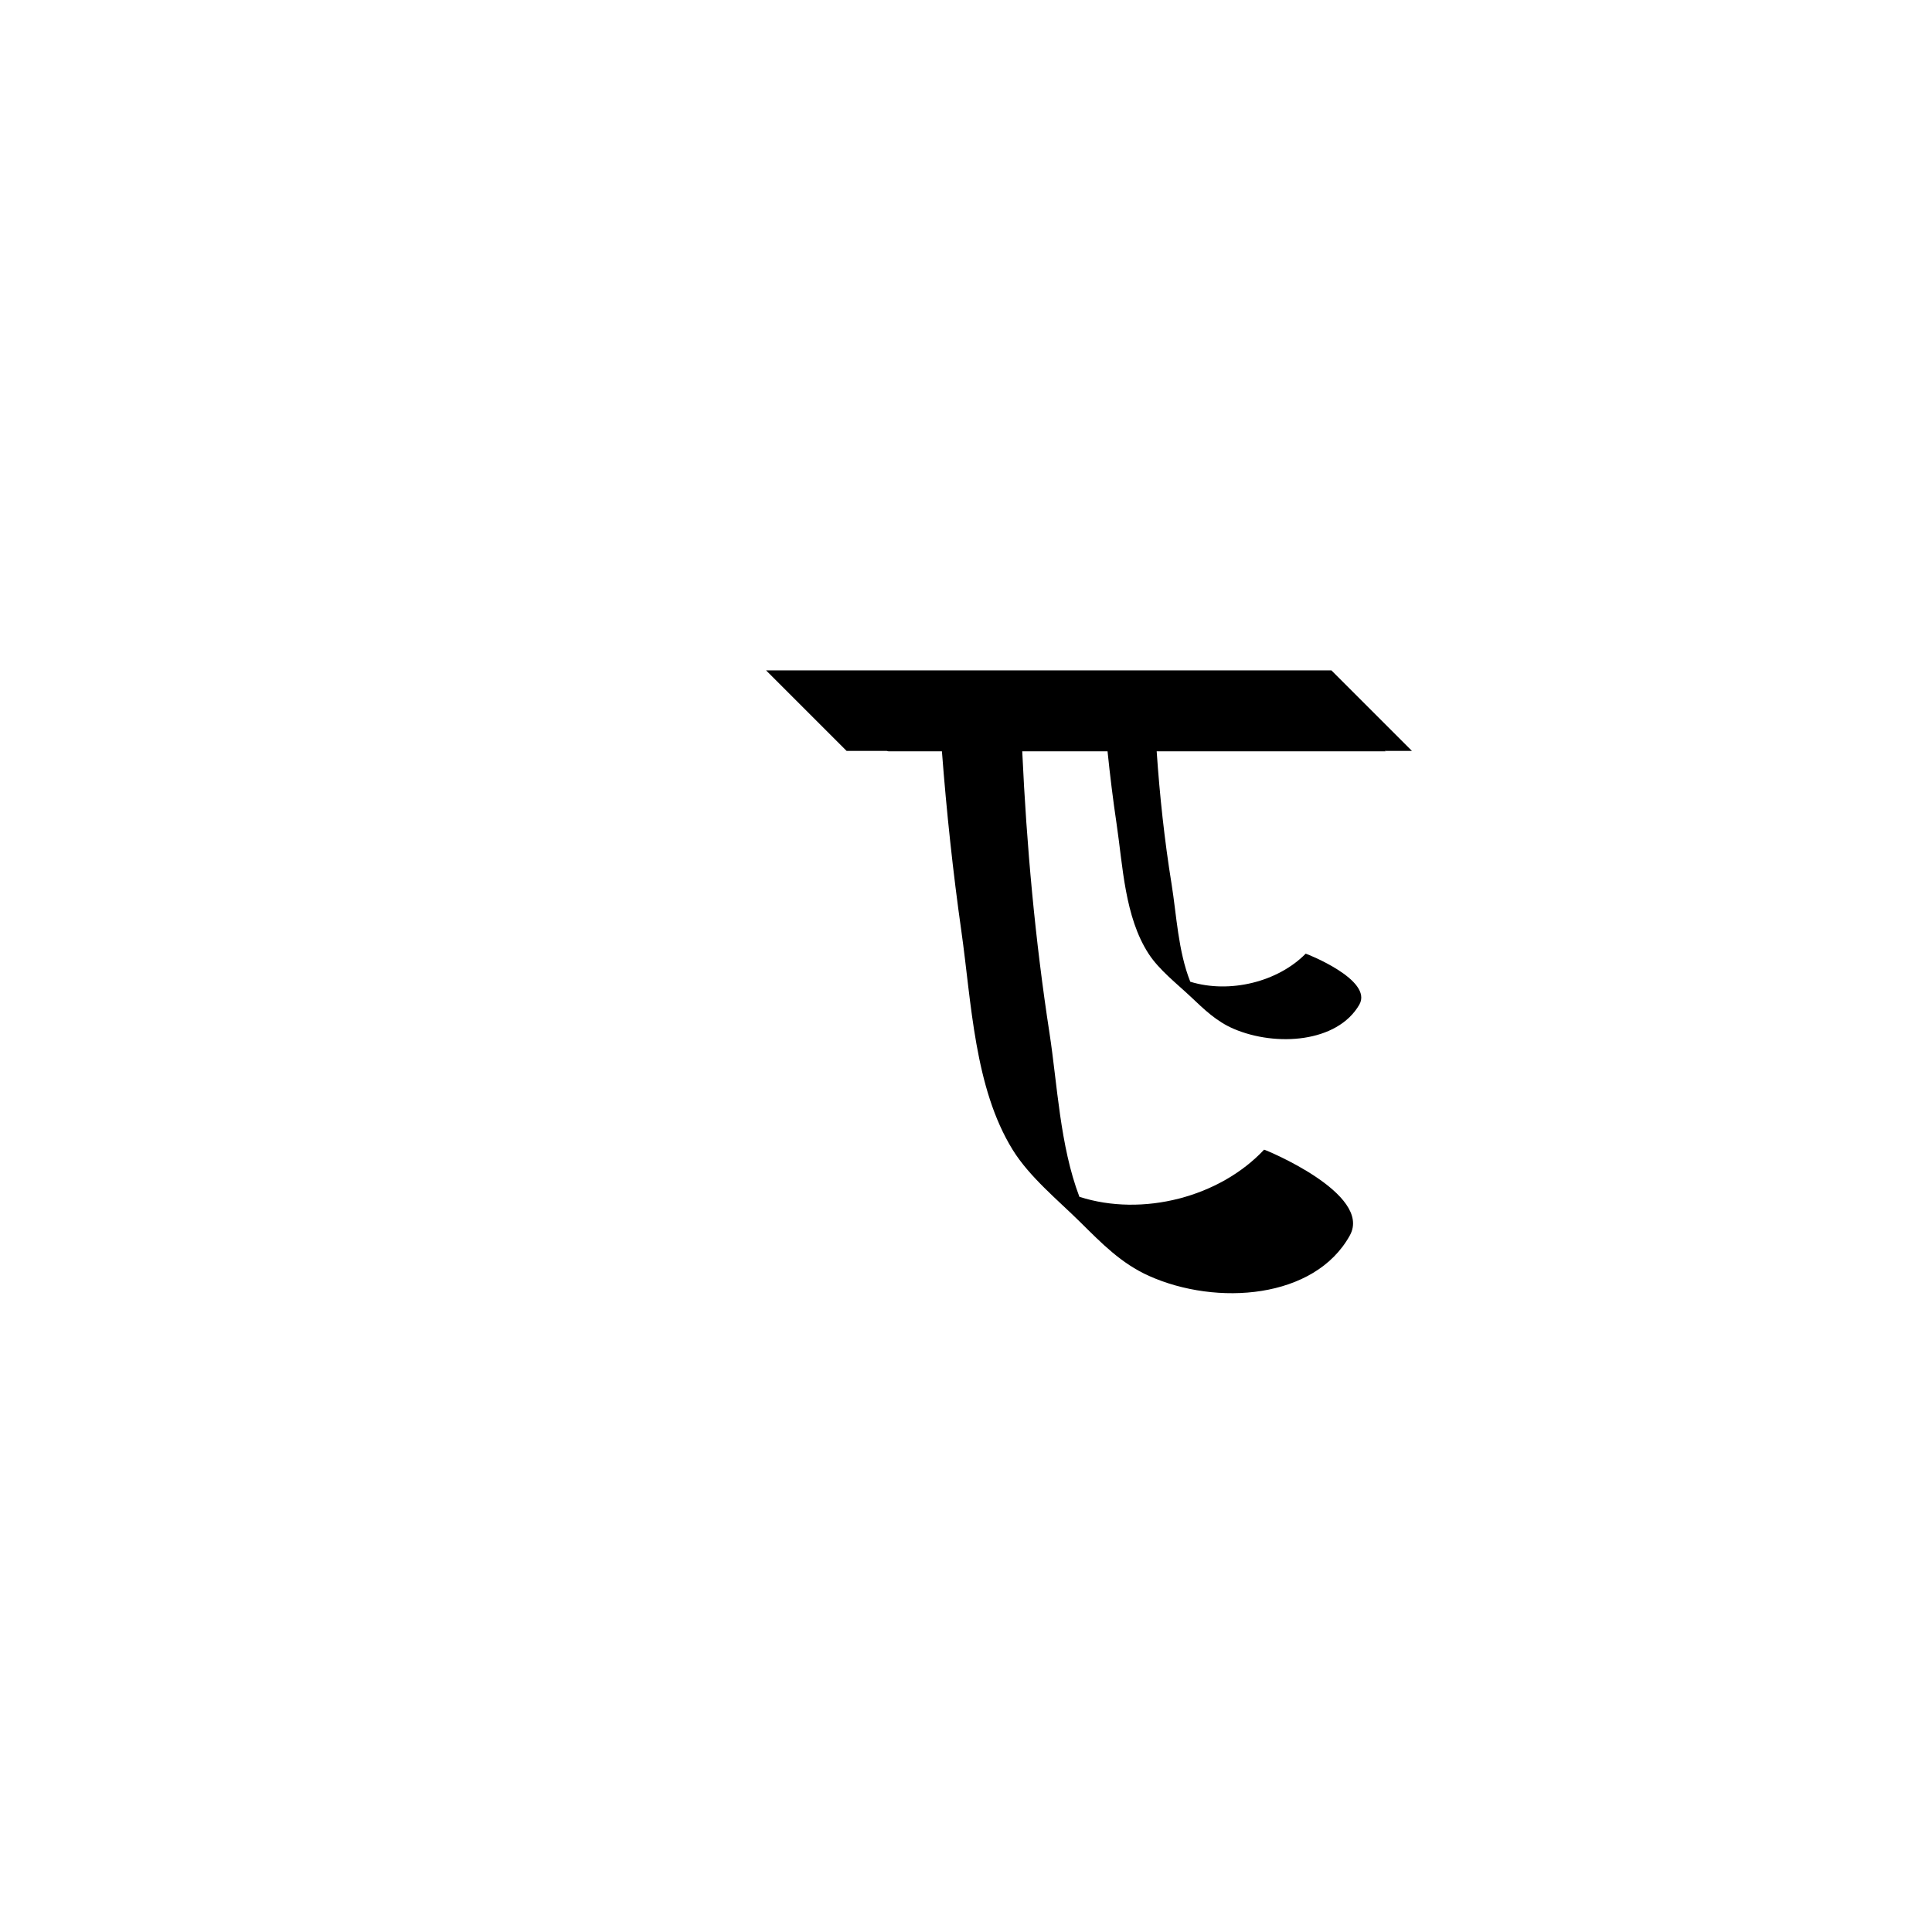 <?xml version="1.0" encoding="utf-8"?>
<!-- Generator: Adobe Illustrator 17.0.0, SVG Export Plug-In . SVG Version: 6.00 Build 0)  -->
<!DOCTYPE svg PUBLIC "-//W3C//DTD SVG 1.1//EN" "http://www.w3.org/Graphics/SVG/1.1/DTD/svg11.dtd">
<svg version="1.1" id="Layer_1" xmlns="http://www.w3.org/2000/svg" xmlns:xlink="http://www.w3.org/1999/xlink" x="0px" y="0px"
	 width="216px" height="216px" viewBox="0 0 216 216" enable-background="new 0 0 216 216" xml:space="preserve">
<g>
	<g>
		<path d="M154.786,83.95h3.068l-9.003-9.003h-2.446H90.631h-4.986l9.003,9.003h4.484C99.222,83.982,99.305,84,99.38,84
			c1.976,0,3.951,0,5.928,0c0.517,6.745,1.232,13.471,2.184,20.177c1.12,7.893,1.44,17.445,5.73,24.377
			c1.878,3.034,5.051,5.607,7.554,8.083c2.4,2.374,4.577,4.62,7.692,6.015c7.556,3.383,18.514,2.584,22.446-4.529
			c2.577-4.661-9.549-9.629-9.587-9.588c-4.955,5.292-13.578,7.544-20.649,5.269c-2.18-5.737-2.466-12.613-3.342-18.294
			c-1.608-10.436-2.563-20.965-3.048-31.51c3.179,0,6.358,0,9.537,0c0.278,2.708,0.61,5.412,1.011,8.11
			c0.7,4.702,0.9,10.393,3.581,14.522c1.173,1.807,3.156,3.34,4.72,4.815c1.5,1.414,2.859,2.752,4.806,3.583
			c4.721,2.015,11.568,1.539,14.025-2.698c1.61-2.777-5.967-5.736-5.991-5.712c-3.096,3.152-8.484,4.494-12.902,3.139
			c-1.362-3.418-1.541-7.514-2.088-10.898c-0.796-4.926-1.329-9.888-1.669-14.862c8.55,0,17.101,0,25.651,0
			C154.919,84,154.856,83.982,154.786,83.95z"/>
	</g>
</g>
</svg>
